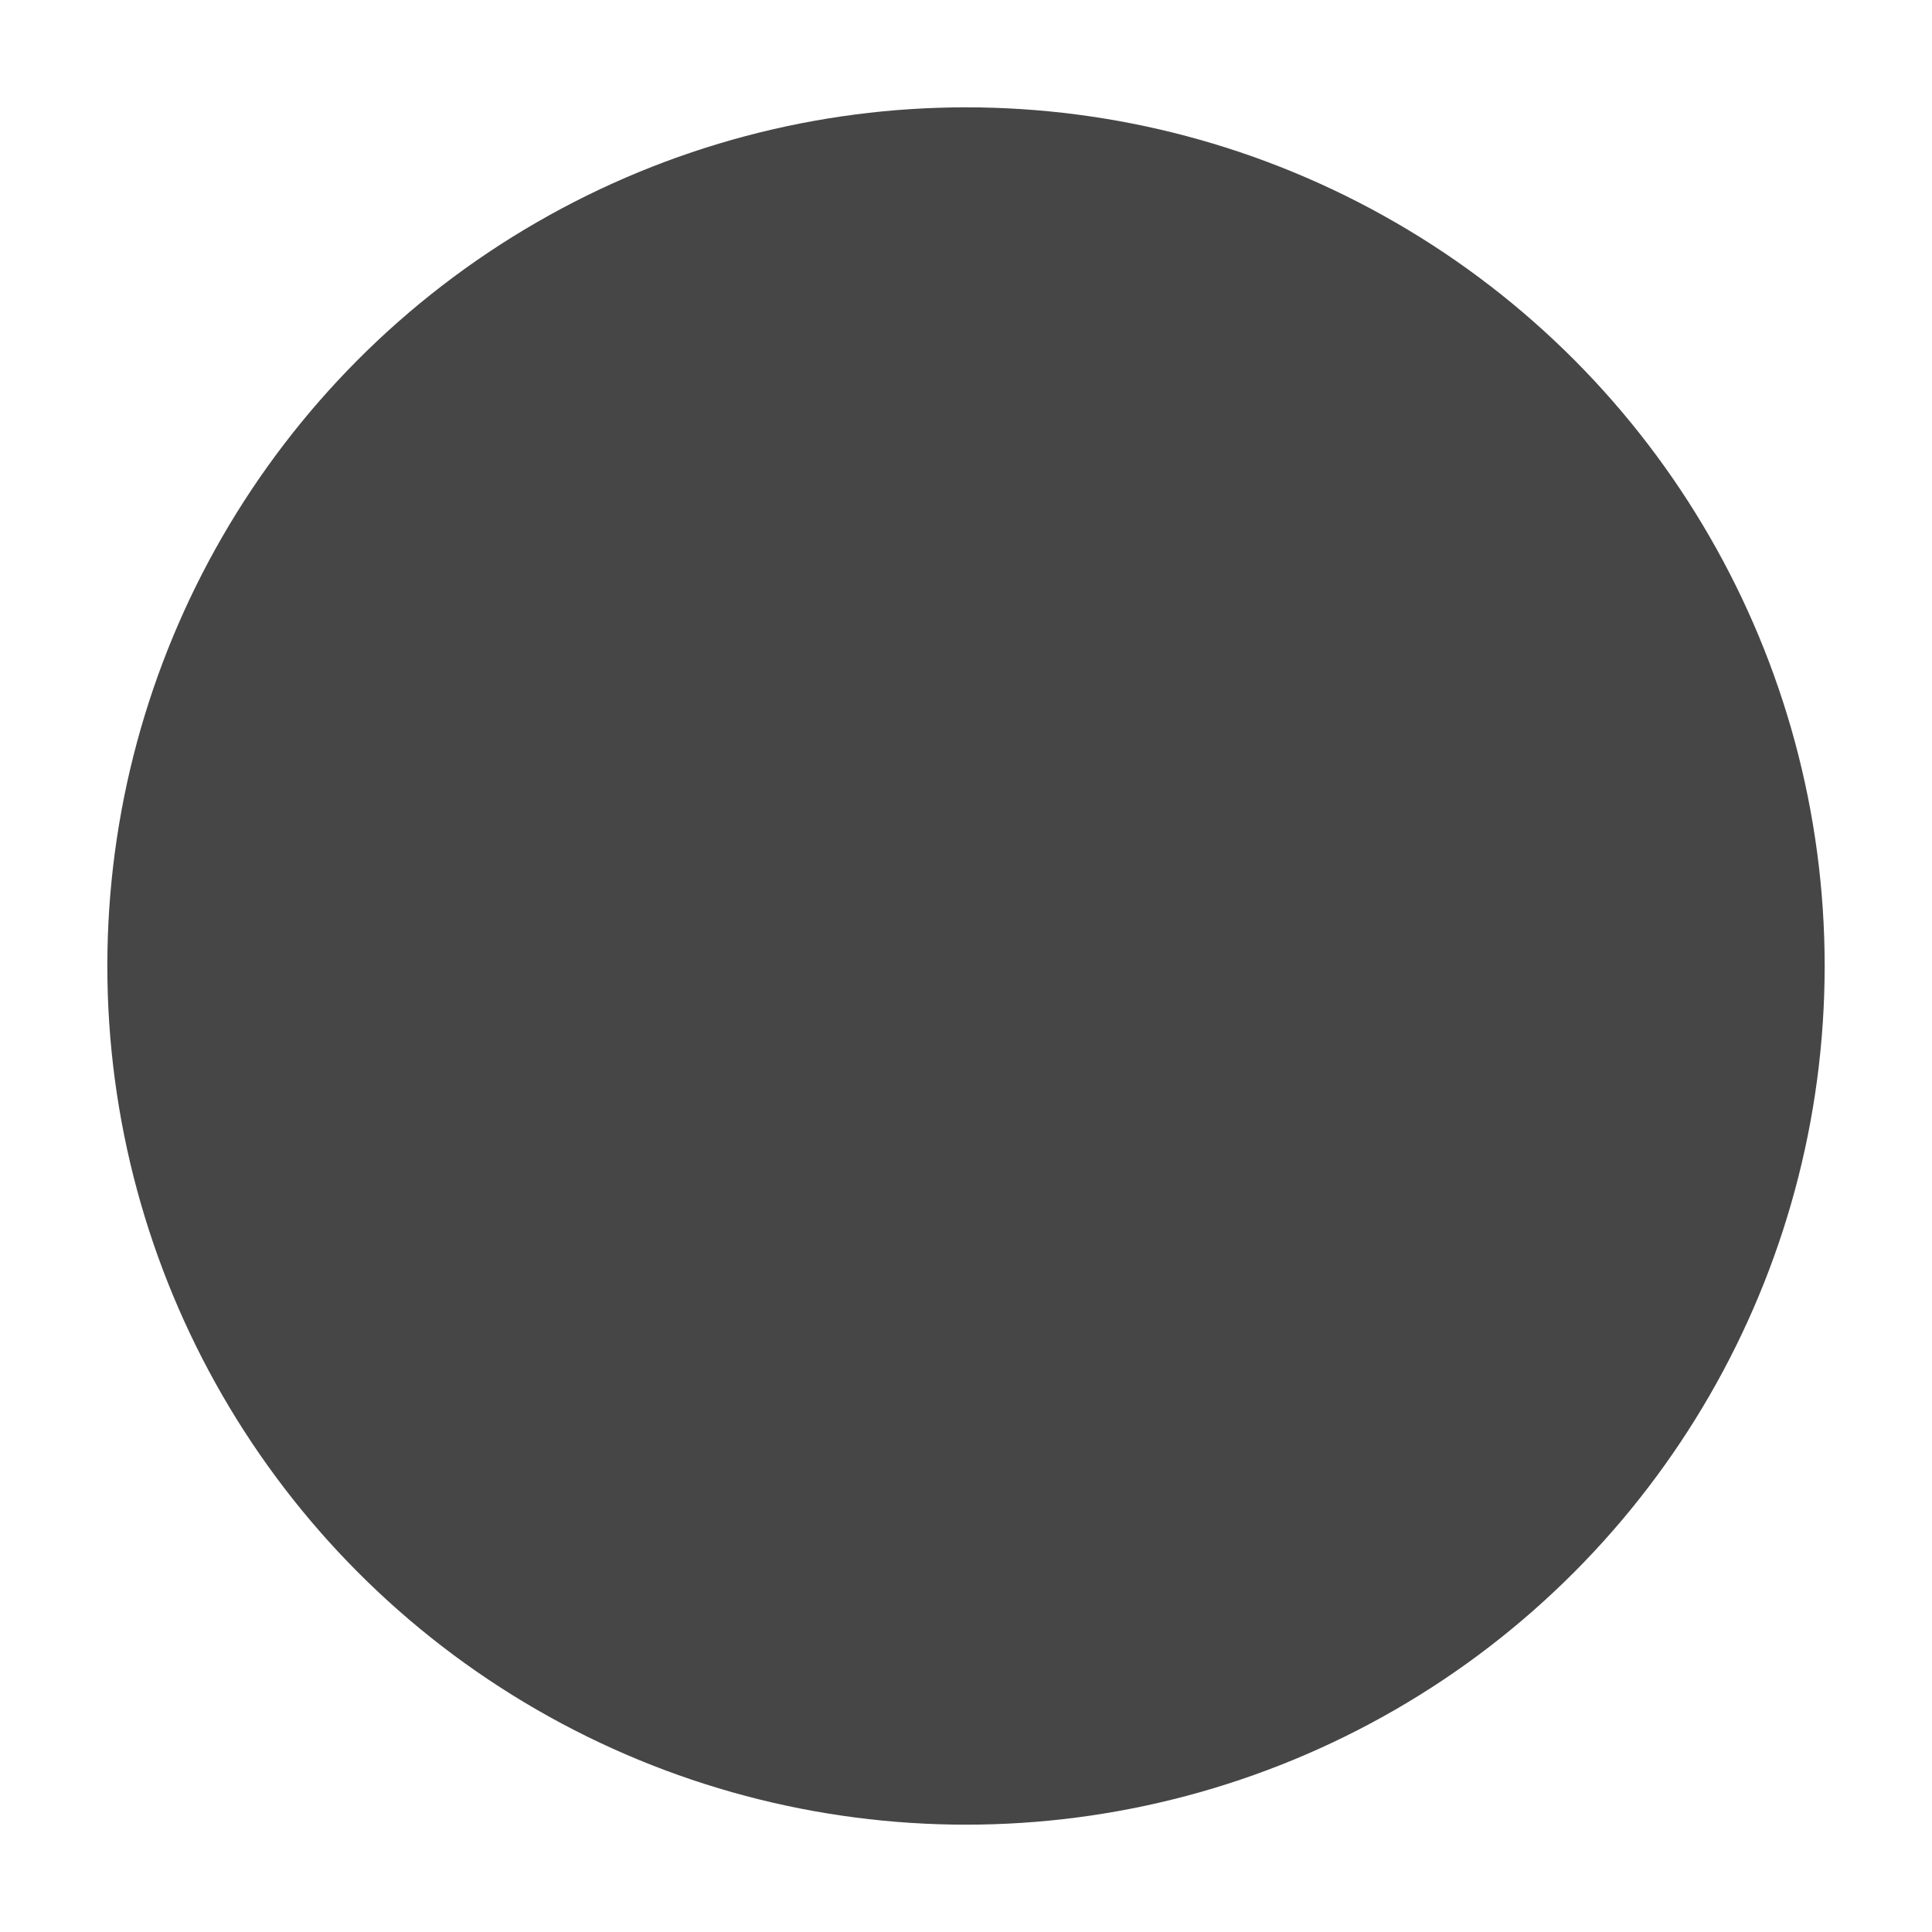 <svg xmlns:xlink="http://www.w3.org/1999/xlink" xmlns="http://www.w3.org/2000/svg" height="18" viewBox="0 0 18 18" width="18">
  <defs>
    <style>
      .fill {
        fill: #464646;
      }
    </style>
  </defs>
  <title>S Circle 18 N</title>
  <rect id="Canvas" fill="#ff13dc" opacity="0" width="18" height="18"/><circle class="fill" cx="9" cy="9" r="8"/>
</svg>